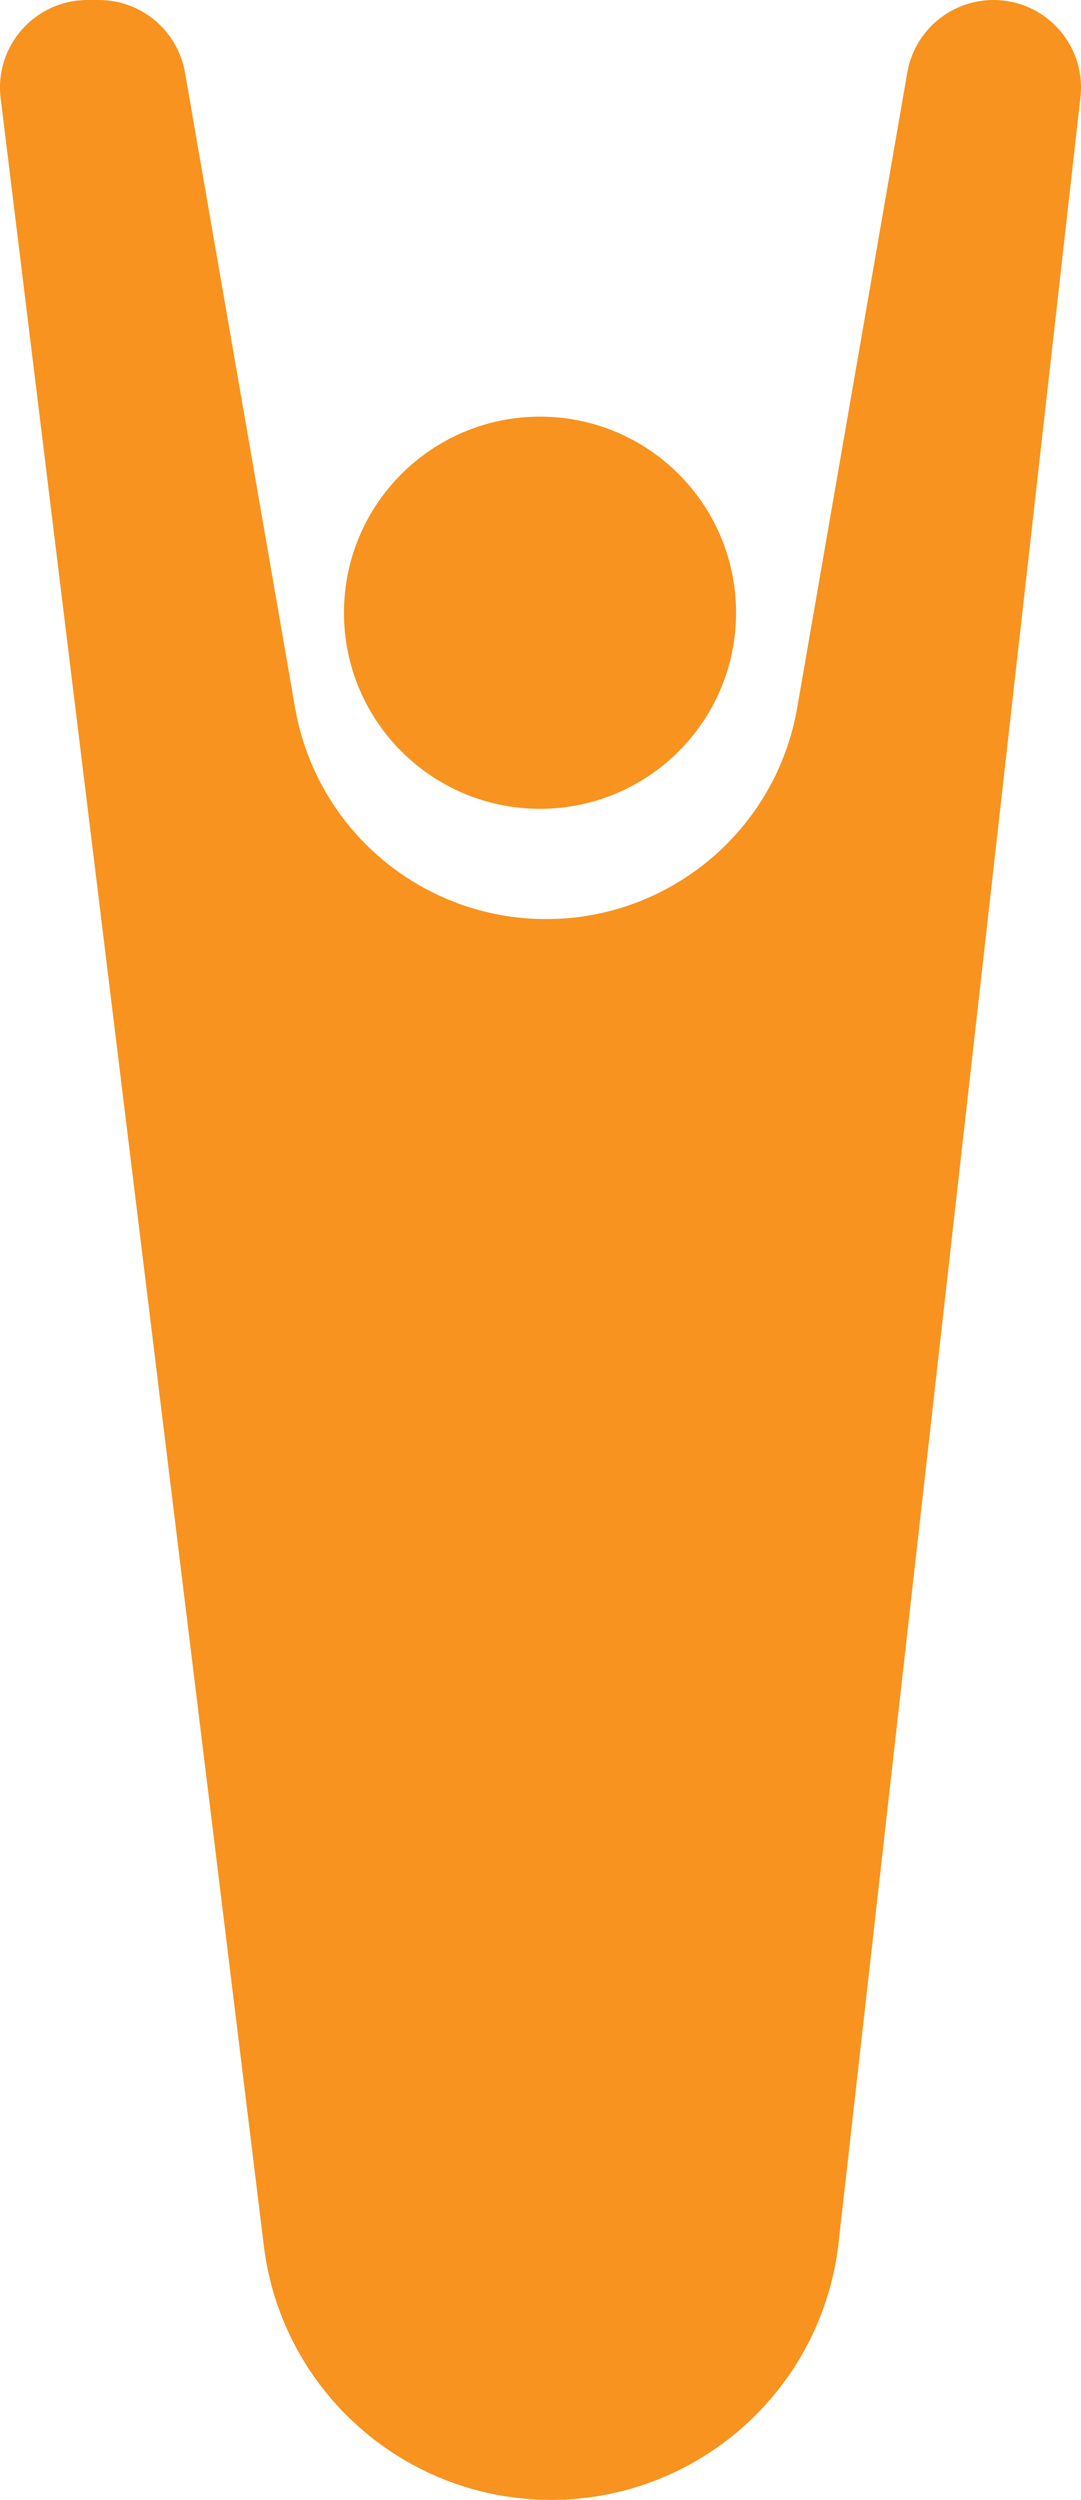 <svg version="1.1" id="图层_1" x="0px" y="0px" width="64.279px" height="148.634px" viewBox="0 0 64.279 148.634" enable-background="new 0 0 64.279 148.634" xml:space="preserve" xmlns="http://www.w3.org/2000/svg" xmlns:xlink="http://www.w3.org/1999/xlink" xmlns:xml="http://www.w3.org/XML/1998/namespace">
  <path fill="#F7931E" d="M59.076,0L59.076,0c3.104,0,5.518,2.701,5.17,5.785l-14.383,127.57c-0.981,8.702-8.341,15.278-17.098,15.278
	h0c-8.693,0-16.021-6.484-17.078-15.113L0.039,5.835C-0.341,2.734,2.079,0,5.203,0h0.672c2.53,0,4.694,1.821,5.126,4.314
	l6.546,37.768c1.259,7.261,7.559,12.563,14.928,12.563h0c7.369,0,13.67-5.302,14.928-12.563L53.95,4.314
	C54.382,1.821,56.546,0,59.076,0z M32.111,24.772c-6.438,0-11.658,5.219-11.658,11.658s5.219,11.658,11.658,11.658
	s11.658-5.219,11.658-11.658S38.549,24.772,32.111,24.772z" class="color c1"/>
</svg>
